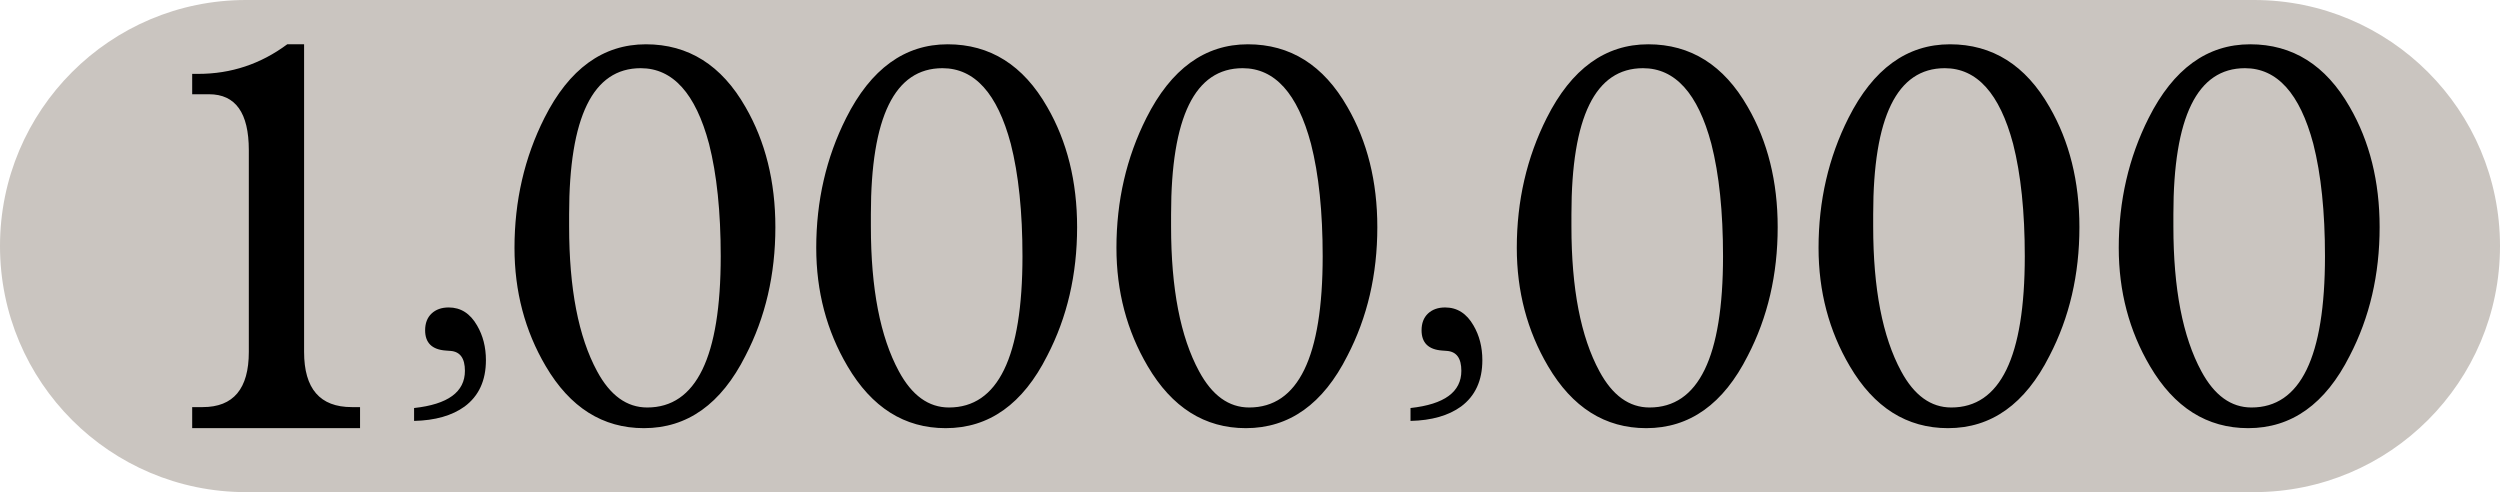<?xml version="1.0" encoding="UTF-8" standalone="no"?>
<svg xmlns="http://www.w3.org/2000/svg" version="1.1" width="3047.989" height="600">
  <path style="fill:#cac5c0" d="M 2747.989,0 H 299.988 V 0 C 134.31,0 0,134.31 0,299.988 0,465.678 134.31,600 299.988,600 v 0 H 2747.989 c 165.678,0 300,-134.322 300,-300.012 C 3047.989,134.31 2913.667,0 2747.989,0 Z"/>
  <path d="m 370.746,54.012 v 375.036 c 0,44.874 19.35,67.29 58.117,67.29 h 10.104 v 25.674 H 234.312 V 496.338 h 12.846 c 37.476,0 56.202,-22.416 56.202,-67.29 v -246.024 c 0,-45.378 -16.17,-68.112 -48.48,-68.112 H 234.312 V 90.066 h 7.416 c 39.96,0 76.146,-12.036 108.48,-36.072 h 20.538 v 0.017 z m 256.524,248.19 c 0,-57.258 12.15,-110.064 36.48,-158.376 30.126,-59.88 71.4,-89.826 123.75,-89.826 51.798,0 92.262,25.476 121.35,76.404 24.306,42.036 36.48,90.9 36.48,146.556 0,57.822 -12.174,110.064 -36.48,156.822 -29.628,58.818 -70.878,88.218 -123.75,88.218 -50.238,0 -90.138,-25.194 -119.766,-75.624 -25.374,-43.062 -38.064,-91.11 -38.064,-144.174 z m 66.606,-26.004 c 0,75.624 11.37,134.46 34.134,176.484 15.846,29.4 36.198,44.124 61.056,44.124 59.754,0 89.634,-61.464 89.634,-184.374 0,-54.096 -4.746,-99.81 -14.25,-137.1 -16.404,-61.452 -44.165,-92.19 -83.322,-92.19 -58.182,0 -87.258,59.376 -87.258,178.08 v 14.976 0 z m 301.278,26.004 c 0,-57.258 12.15,-110.064 36.48,-158.376 30.126,-59.88 71.4,-89.826 123.75,-89.826 51.798,0 92.262,25.476 121.35,76.404 24.306,42.036 36.468,90.9 36.468,146.556 0,57.822 -12.162,110.064 -36.468,156.822 -29.622,58.818 -70.872,88.218 -123.75,88.218 -50.238,0 -90.138,-25.194 -119.766,-75.624 -25.368,-43.062 -38.064,-91.11 -38.064,-144.174 z m 66.612,-26.004 c 0,75.624 11.37,134.46 34.134,176.484 15.846,29.4 36.198,44.124 61.056,44.124 59.754,0 89.634,-61.464 89.634,-184.374 0,-54.096 -4.746,-99.81 -14.25,-137.1 -16.404,-61.452 -44.166,-92.19 -83.322,-92.19 -58.182,0 -87.258,59.376 -87.258,178.08 v 14.976 0 z m 299.388,26.004 c 0,-57.258 12.161,-110.064 36.492,-158.376 30.12,-59.88 71.388,-89.826 123.75,-89.826 51.798,0 92.25,25.476 121.338,76.404 24.306,42.036 36.492,90.9 36.492,146.556 0,57.822 -12.186,110.064 -36.492,156.822 -29.622,58.818 -70.872,88.218 -123.75,88.218 -50.226,0 -90.138,-25.194 -119.766,-75.624 -25.356,-43.062 -38.064,-91.11 -38.064,-144.174 z m 66.612,-26.004 c 0,75.624 11.37,134.46 34.146,176.484 15.846,29.4 36.186,44.124 61.056,44.124 59.742,0 89.628,-61.464 89.628,-184.374 0,-54.096 -4.734,-99.81 -14.25,-137.1 -16.404,-61.452 -44.153,-92.19 -83.322,-92.19 -58.17,0 -87.258,59.376 -87.258,178.08 z m 421.5,26.004 c 0,-57.258 12.162,-110.064 36.492,-158.376 30.12,-59.88 71.388,-89.826 123.75,-89.826 51.798,0 92.25,25.476 121.338,76.404 24.306,42.036 36.492,90.9 36.492,146.556 0,57.822 -12.186,110.064 -36.492,156.822 -29.628,58.818 -70.878,88.218 -123.75,88.218 -50.226,0 -90.138,-25.194 -119.766,-75.624 -25.362,-43.062 -38.064,-91.11 -38.064,-144.174 z m 66.606,-26.004 c 0,75.624 11.37,134.46 34.146,176.484 15.846,29.4 36.186,44.124 61.056,44.124 59.742,0 89.628,-61.464 89.628,-184.374 0,-54.096 -4.734,-99.81 -14.25,-137.1 -16.404,-61.452 -44.154,-92.19 -83.322,-92.19 -58.17,0 -87.258,59.376 -87.258,178.08 z m 301.29,26.004 c 0,-57.258 12.138,-110.064 36.468,-158.376 30.138,-59.88 71.412,-89.826 123.75,-89.826 51.798,0 92.274,25.476 121.362,76.404 24.306,42.036 36.468,90.9 36.468,146.556 0,57.822 -12.162,110.064 -36.468,156.822 -29.628,58.818 -70.878,88.218 -123.75,88.218 -50.25,0 -90.138,-25.194 -119.766,-75.624 -25.38,-43.062 -38.064,-91.11 -38.064,-144.174 z m 66.612,-26.004 c 0,75.624 11.37,134.46 34.128,176.484 15.846,29.4 36.21,44.124 61.056,44.124 59.766,0 89.646,-61.464 89.646,-184.374 0,-54.096 -4.758,-99.81 -14.25,-137.1 -16.404,-61.452 -44.178,-92.19 -83.322,-92.19 -58.194,0 -87.258,59.376 -87.258,178.08 z m 299.388,26.004 c 0,-57.258 12.15,-110.064 36.48,-158.376 30.126,-59.88 71.4,-89.826 123.75,-89.826 51.798,0 92.262,25.476 121.35,76.404 24.306,42.036 36.48,90.9 36.48,146.556 0,57.822 -12.174,110.064 -36.48,156.822 -29.628,58.818 -70.878,88.218 -123.75,88.218 -50.238,0 -90.138,-25.194 -119.766,-75.624 -25.368,-43.062 -38.064,-91.11 -38.064,-144.174 z m 66.612,-26.004 c 0,75.624 11.37,134.46 34.134,176.484 15.846,29.4 36.198,44.124 61.056,44.124 59.754,0 89.634,-61.464 89.634,-184.374 0,-54.096 -4.746,-99.81 -14.25,-137.1 -16.404,-61.452 -44.166,-92.19 -83.322,-92.19 -58.182,0 -87.258,59.376 -87.258,178.08 l 0.01,14.976 v 0 z m -930.096,236.976 v -15.714 c 41.322,-4.5 61.98,-19.626 61.98,-45.384 0,-15.258 -5.826,-23.334 -17.52,-24.246 l -5.826,-0.444 c -16.77,-1.182 -25.158,-9.432 -25.158,-24.702 0,-8.67 2.628,-15.504 7.854,-20.436 5.25,-4.92 12.21,-7.404 20.892,-7.404 14.682,0 26.214,7.35 34.608,22.02 7.17,12.282 10.758,26.358 10.758,42.222 0,24.858 -8.682,43.722 -26.04,56.592 -15.282,11.052 -35.79,16.902 -61.548,17.496 z m -1214.844,0 v -15.714 c 41.334,-4.5 61.98,-19.626 61.98,-45.384 0,-15.258 -5.838,-23.334 -17.508,-24.246 l -5.838,-0.444 c -16.782,-1.182 -25.17,-9.432 -25.17,-24.702 0,-8.67 2.628,-15.504 7.866,-20.436 5.25,-4.92 12.21,-7.404 20.892,-7.404 14.67,0 26.202,7.35 34.596,22.02 7.182,12.282 10.77,26.358 10.77,42.222 0,24.858 -8.682,43.722 -26.052,56.592 -15.282,11.052 -35.79,16.902 -61.536,17.496 z"/>
</svg>
